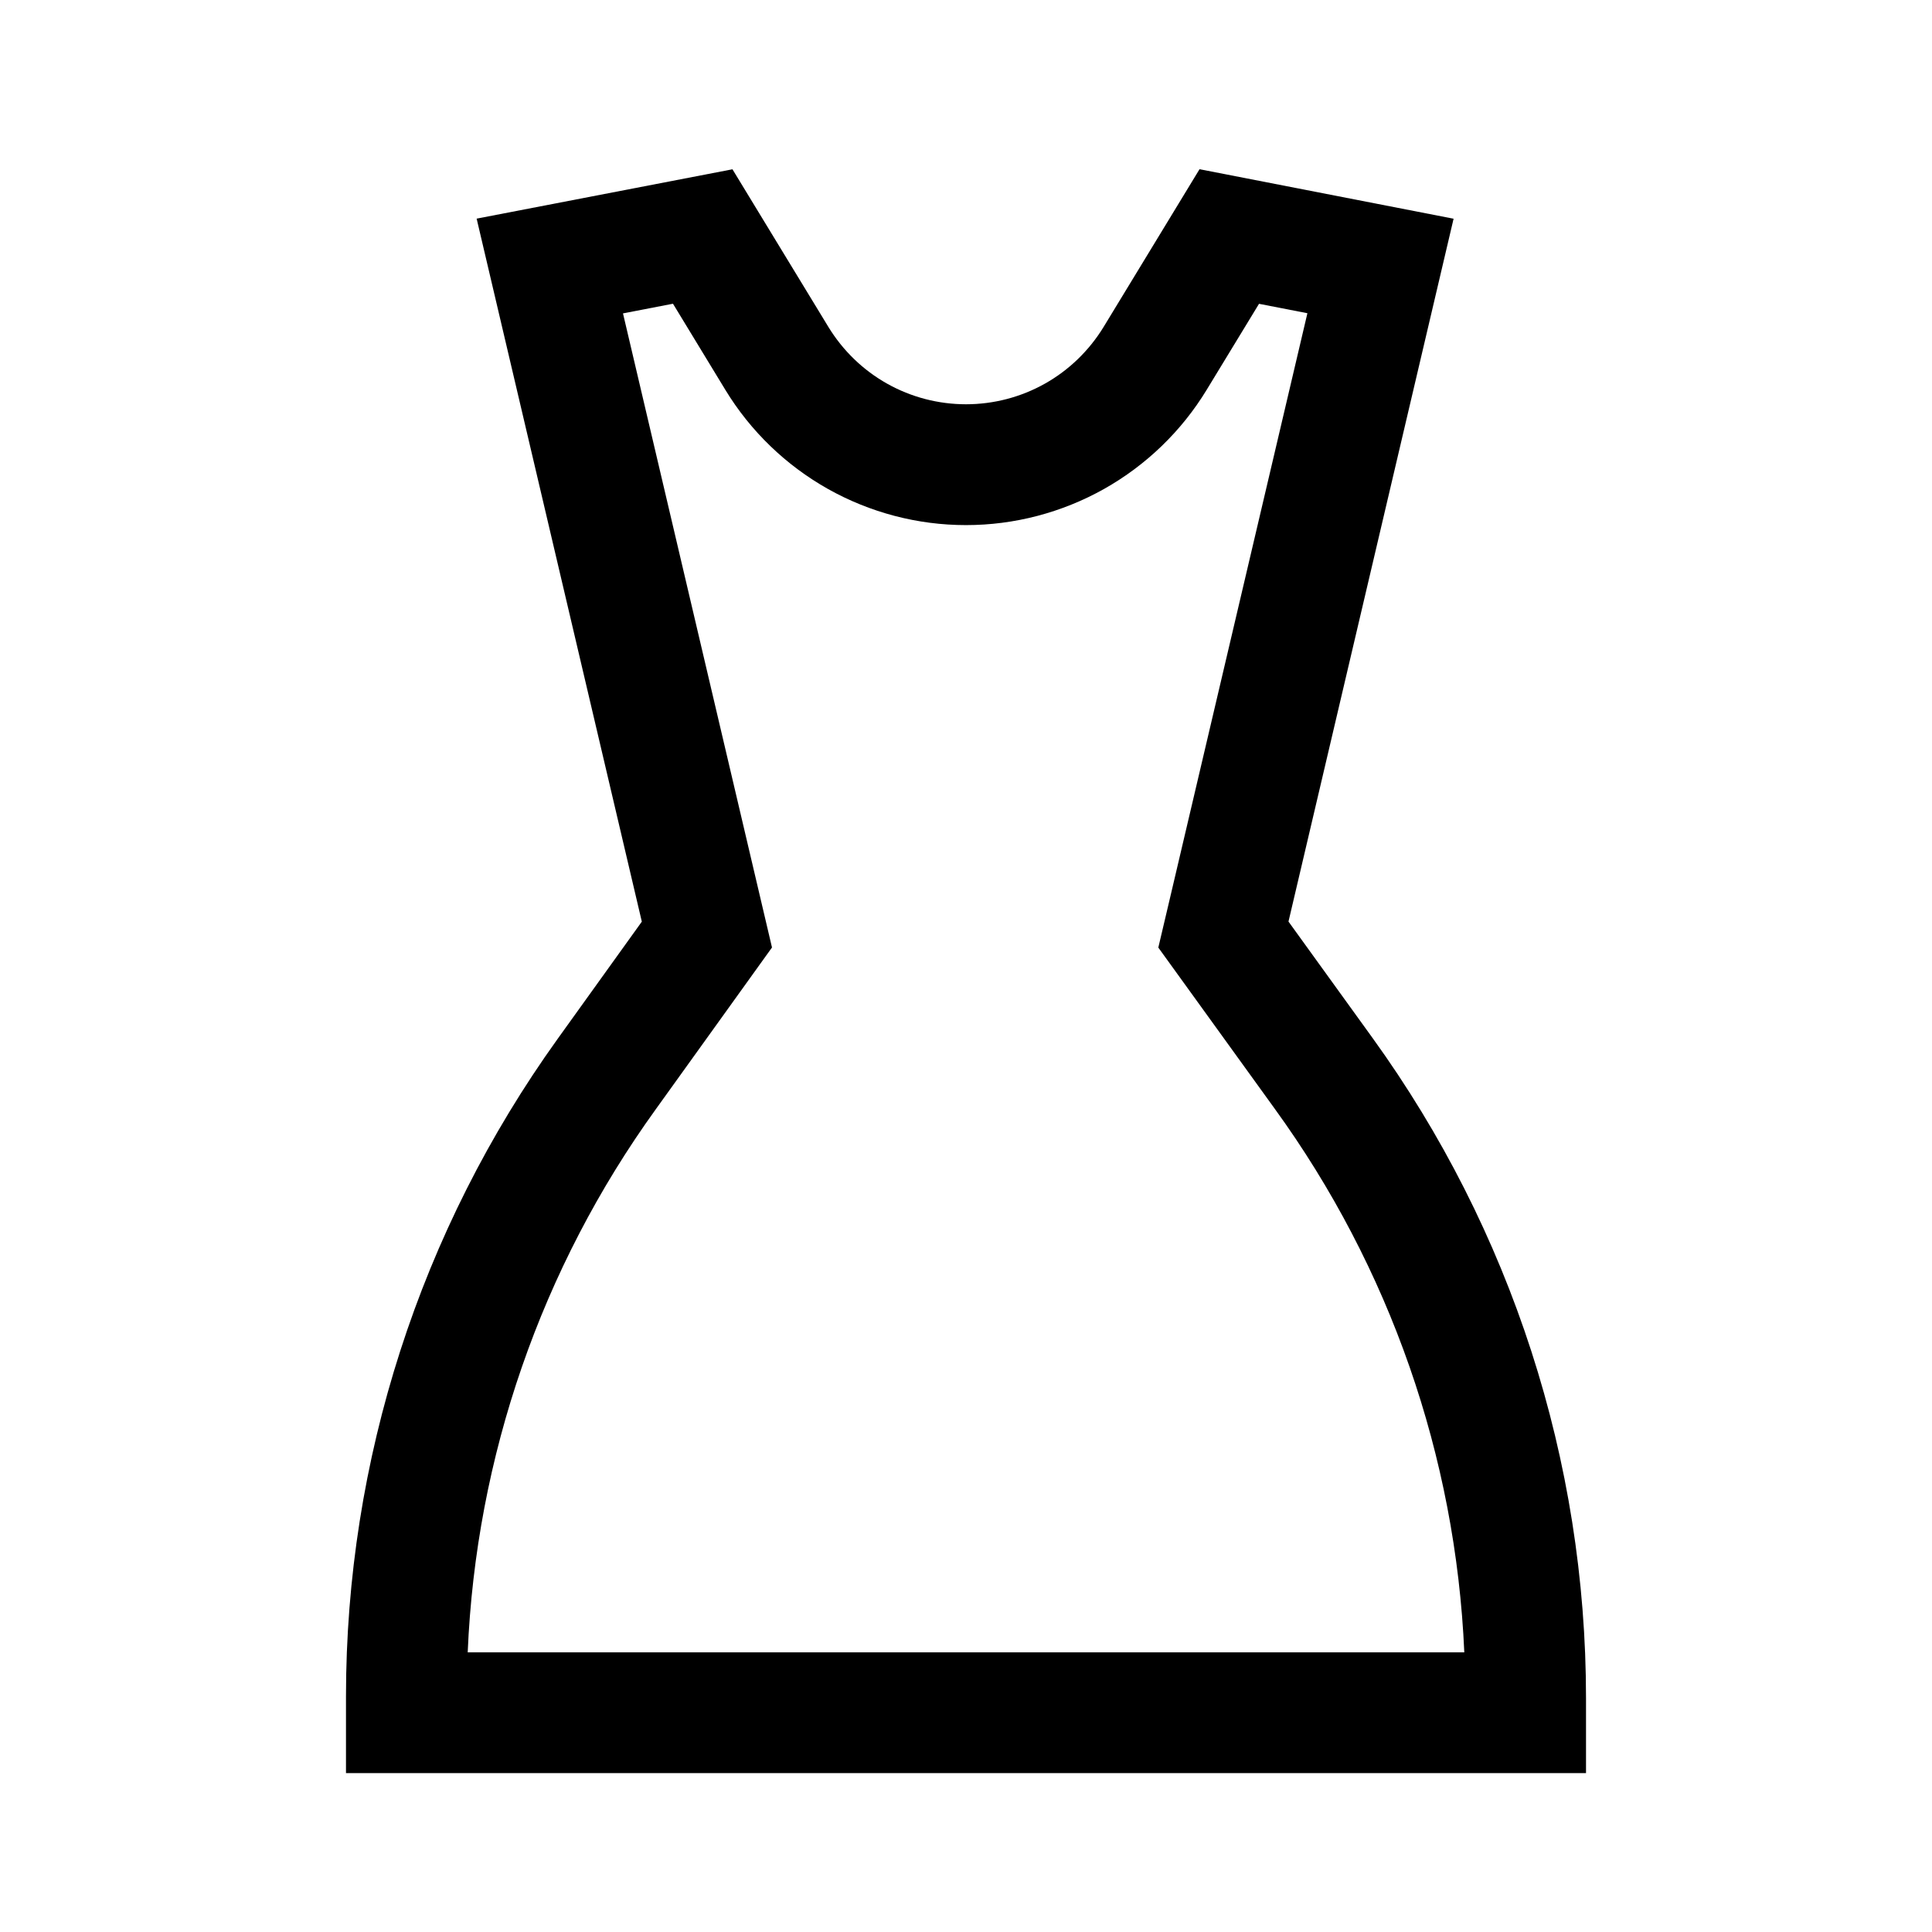 <svg width="24" height="24" viewBox="0 0 24 24" fill="none" xmlns="http://www.w3.org/2000/svg">
<path d="M8.36 3.773L9.01 4.842C9.322 5.355 9.761 5.779 10.285 6.074C10.809 6.368 11.399 6.523 12 6.523C12.601 6.523 13.191 6.368 13.715 6.074C14.239 5.779 14.678 5.355 14.99 4.842L15.64 3.774L16.241 3.891L14.546 11.105L14.389 11.771L14.79 12.326L15.835 13.773C17.265 15.745 18.084 18.093 18.19 20.526H5.81C5.912 18.097 6.724 15.751 8.146 13.78L9.192 12.324L9.59 11.77L9.434 11.106L7.739 3.893L8.36 3.773L8.36 3.773ZM14.901 2.102L13.709 4.062C13.53 4.355 13.279 4.598 12.98 4.766C12.681 4.934 12.343 5.022 12 5.022C11.657 5.022 11.319 4.934 11.02 4.766C10.721 4.598 10.47 4.355 10.291 4.062L9.099 2.103L5.921 2.716L7.973 11.449L6.928 12.904C5.218 15.285 4.298 18.142 4.298 21.073V22.026H19.702V21.093C19.702 18.149 18.774 15.281 17.051 12.895L16.006 11.448L18.057 2.717L14.901 2.102V2.102Z" fill="black"/>
</svg>

